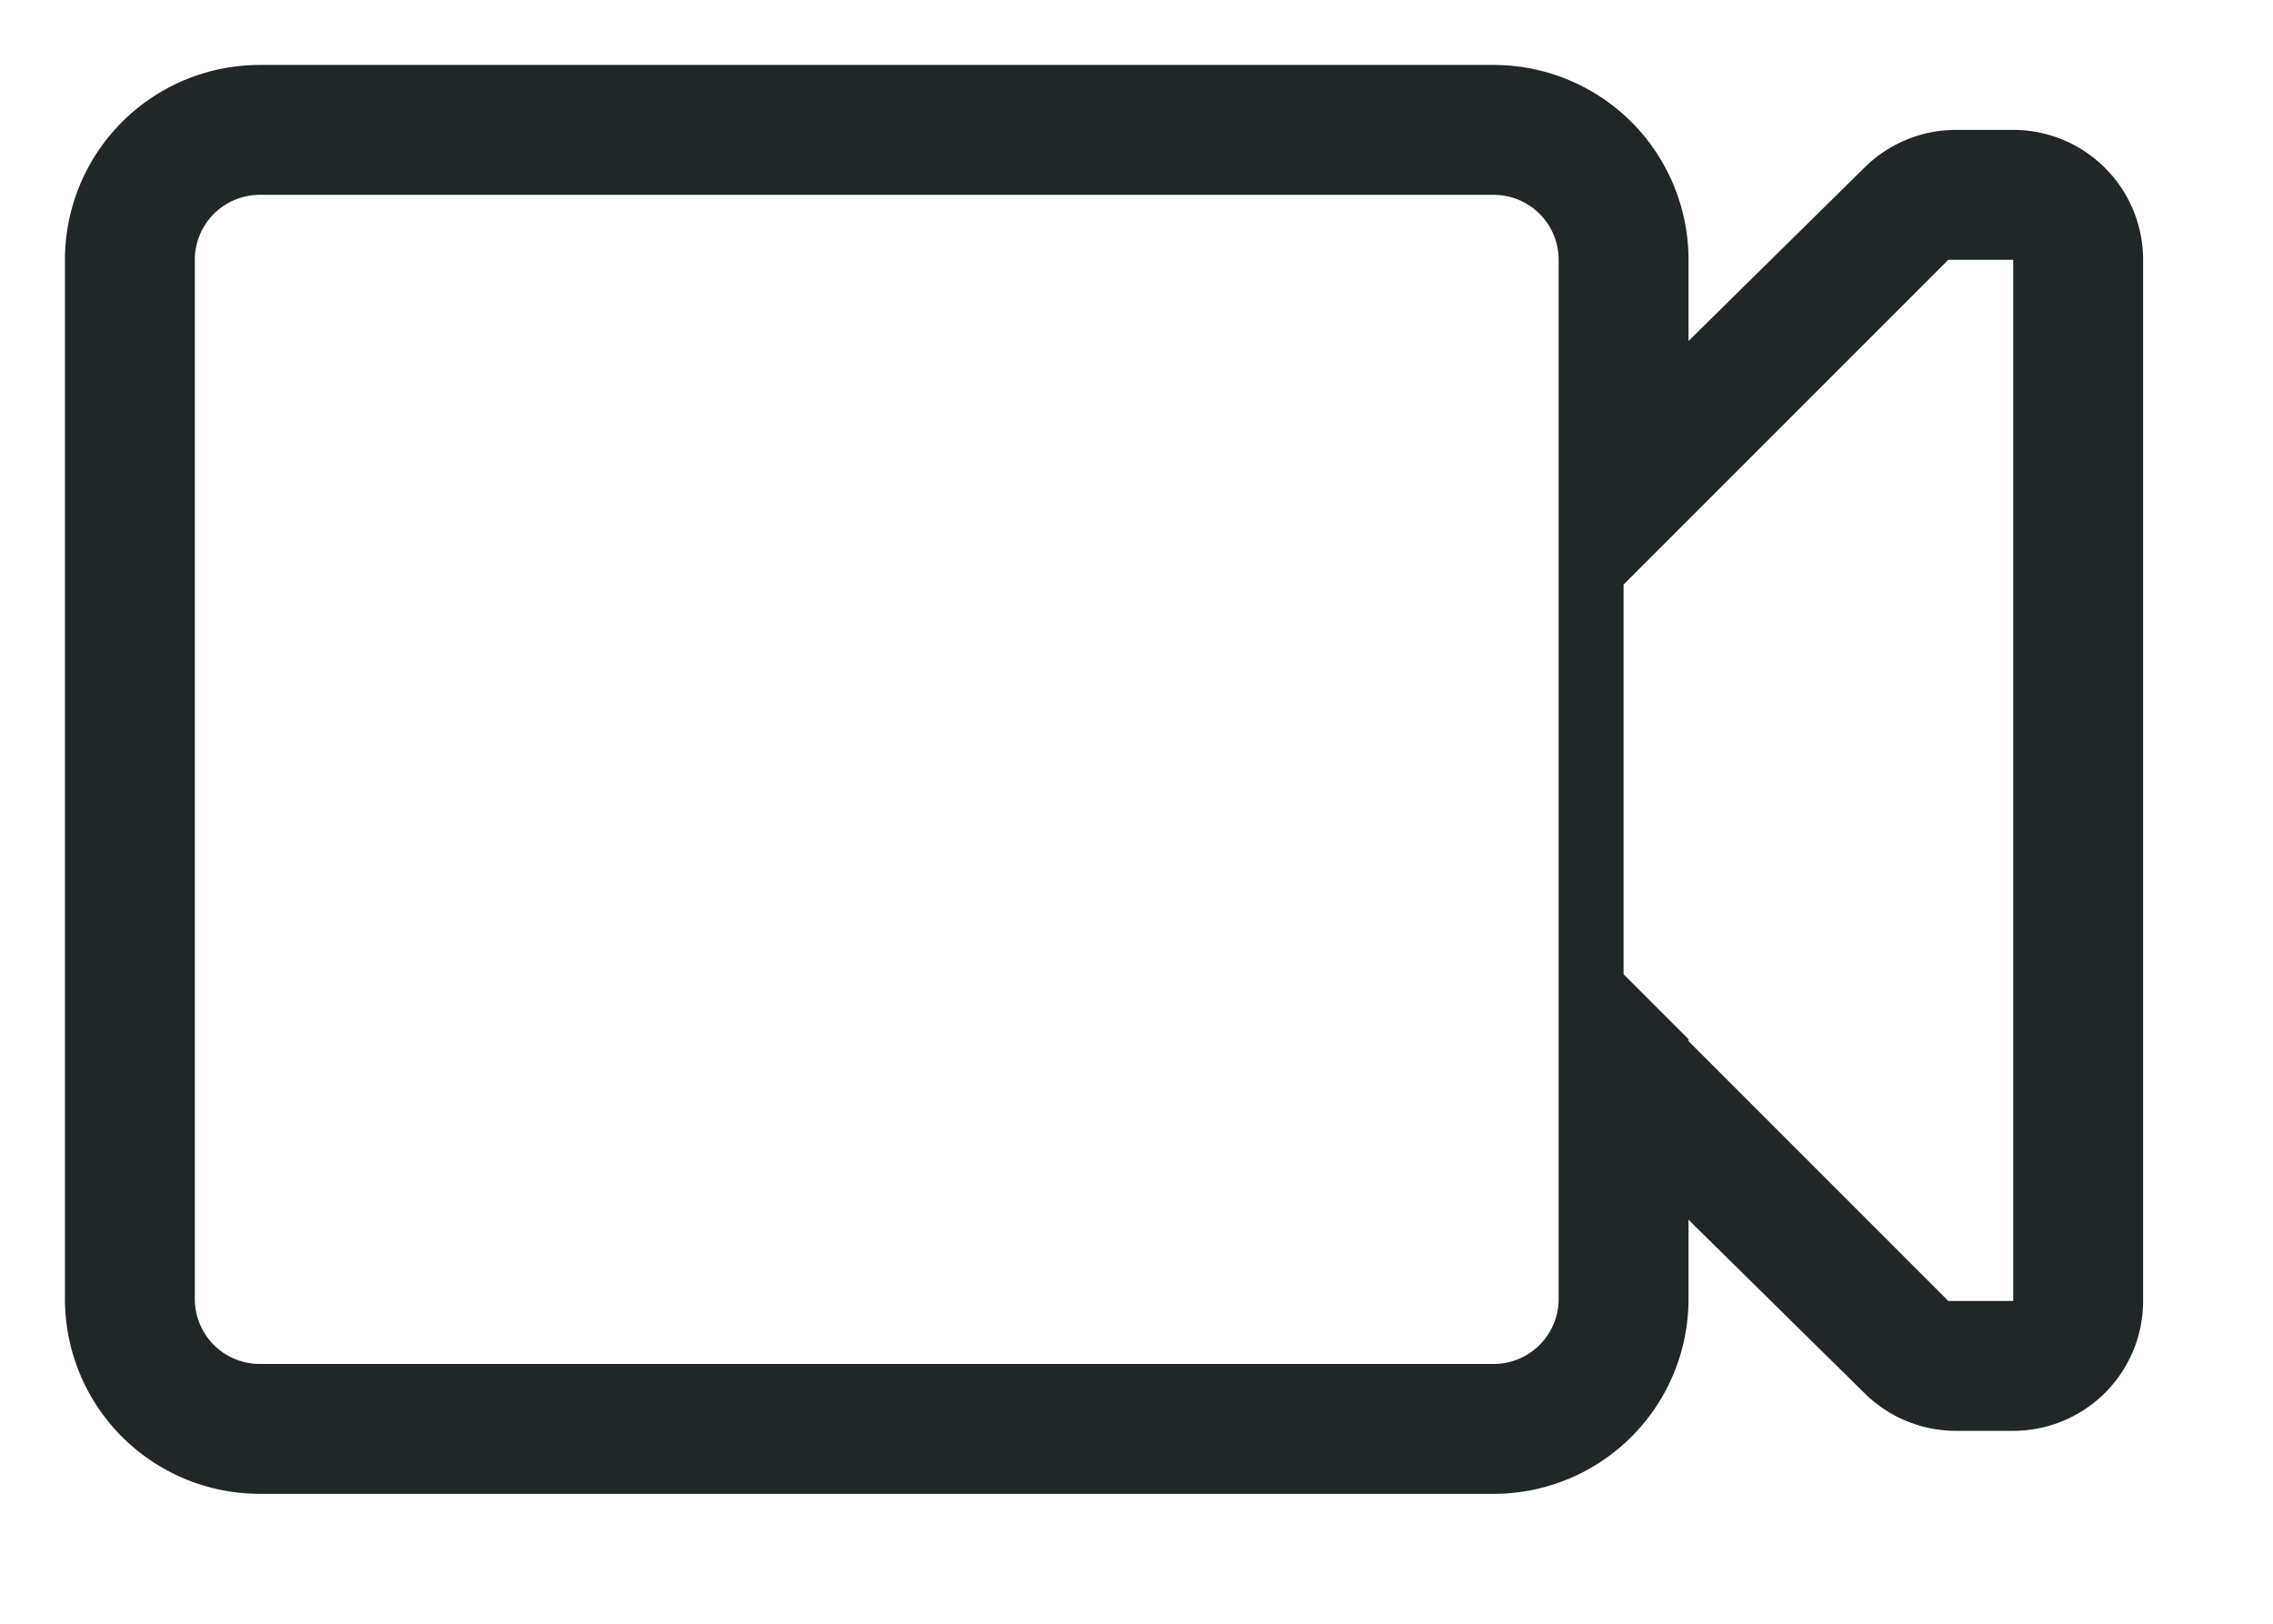 <svg xmlns="http://www.w3.org/2000/svg" xmlns:xlink="http://www.w3.org/1999/xlink" width="35" height="25" viewBox="0 0 35 25"><defs><path id="efixa" d="M367 129v16.03a2 2 0 0 1-2 2h-.89a2 2 0 0 1-1.4-.58l-2.71-2.67V145a3 3 0 0 1-3 3h-19a3 3 0 0 1-3-3v-16a3 3 0 0 1 3-3h19a3 3 0 0 1 3 3v1.25l2.71-2.67a2 2 0 0 1 1.4-.58h.89a2 2 0 0 1 2 2zm-10 17a1 1 0 0 0 1-1v-16a1 1 0 0 0-1-1h-19a1 1 0 0 0-1 1v16a1 1 0 0 0 1 1zm8-17h-1l-5 5v6l1 1v.03l4 4h1z"/></defs><g><g transform="translate(-334 -125)"><use fill="#202728" xlink:href="#efixa"/></g></g></svg>